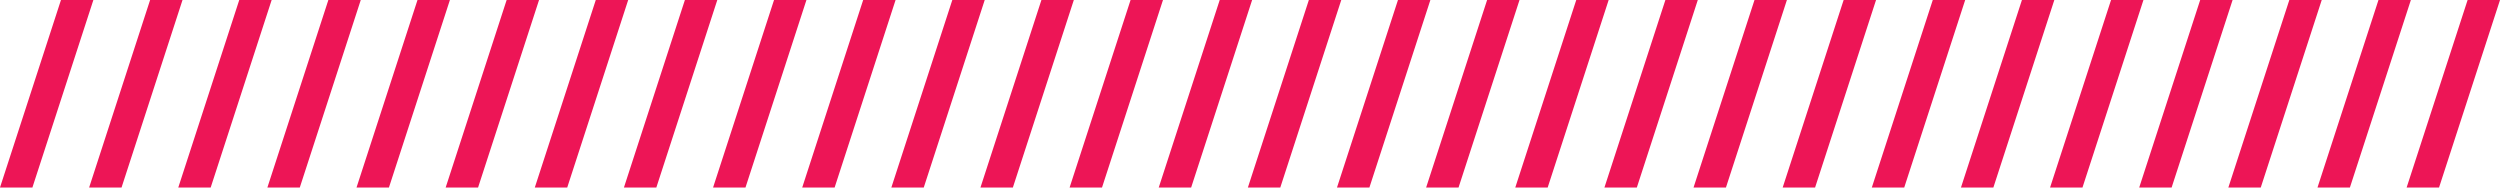 <svg width="160" height="12" viewBox="0 0 160 12" fill="none" xmlns="http://www.w3.org/2000/svg">
<path d="M5.976 0H3.902L0 12H2.074L5.976 0Z" fill="#ED1556"/>
<path d="M11.681 0H9.607L5.705 12H7.779L11.681 0Z" fill="#ED1556"/>
<path d="M17.386 0H15.312L11.41 12H13.484L17.386 0Z" fill="#ED1556"/>
<path d="M23.089 0H21.015L17.113 12H19.187L23.089 0Z" fill="#ED1556"/>
<path d="M28.794 0H26.72L22.818 12H24.892L28.794 0Z" fill="#ED1556"/>
<path d="M34.499 0H32.425L28.523 12H30.597L34.499 0Z" fill="#ED1556"/>
<path d="M40.204 0H38.13L34.228 12H36.303L40.204 0Z" fill="#ED1556"/>
<path d="M45.907 0H43.833L39.932 12H42.006L45.907 0Z" fill="#ED1556"/>
<path d="M51.612 0H49.538L45.637 12H47.711L51.612 0Z" fill="#ED1556"/>
<path d="M57.317 0H55.243L51.342 12H53.416L57.317 0Z" fill="#ED1556"/>
<path d="M63.022 0H60.948L57.047 12H59.121L63.022 0Z" fill="#ED1556"/>
<path d="M68.725 0H66.651L62.75 12H64.824L68.725 0Z" fill="#ED1556"/>
<path d="M74.431 0H72.357L68.455 12H70.529L74.431 0Z" fill="#ED1556"/>
<path d="M80.136 0H78.062L74.16 12H76.234L80.136 0Z" fill="#ED1556"/>
<path d="M85.841 0H83.767L79.865 12H81.939L85.841 0Z" fill="#ED1556"/>
<path d="M91.544 0H89.47L85.568 12H87.642L91.544 0Z" fill="#ED1556"/>
<path d="M97.249 0H95.175L91.273 12H93.347L97.249 0Z" fill="#ED1556"/>
<path d="M102.954 0H100.88L96.978 12H99.052L102.954 0Z" fill="#ED1556"/>
<path d="M108.659 0H106.585L102.684 12H104.758L108.659 0Z" fill="#ED1556"/>
<path d="M114.362 0H112.288L108.387 12H110.461L114.362 0Z" fill="#ED1556"/>
<path d="M120.067 0H117.993L114.092 12H116.166L120.067 0Z" fill="#ED1556"/>
<path d="M125.772 0H123.698L119.797 12H121.871L125.772 0Z" fill="#ED1556"/>
<path d="M131.477 0H129.404L125.502 12H127.576L131.477 0Z" fill="#ED1556"/>
<path d="M137.181 0H135.107L131.205 12H133.279L137.181 0Z" fill="#ED1556"/>
<path d="M142.886 0H140.812L136.91 12H138.984L142.886 0Z" fill="#ED1556"/>
<path d="M148.591 0H146.517L142.615 12H144.689L148.591 0Z" fill="#ED1556"/>
<path d="M154.296 0H152.222L148.32 12H150.394L154.296 0Z" fill="#ED1556"/>
<path d="M160.001 0H157.927L154.025 12H156.099L160.001 0Z" fill="#ED1556"/>
</svg>
